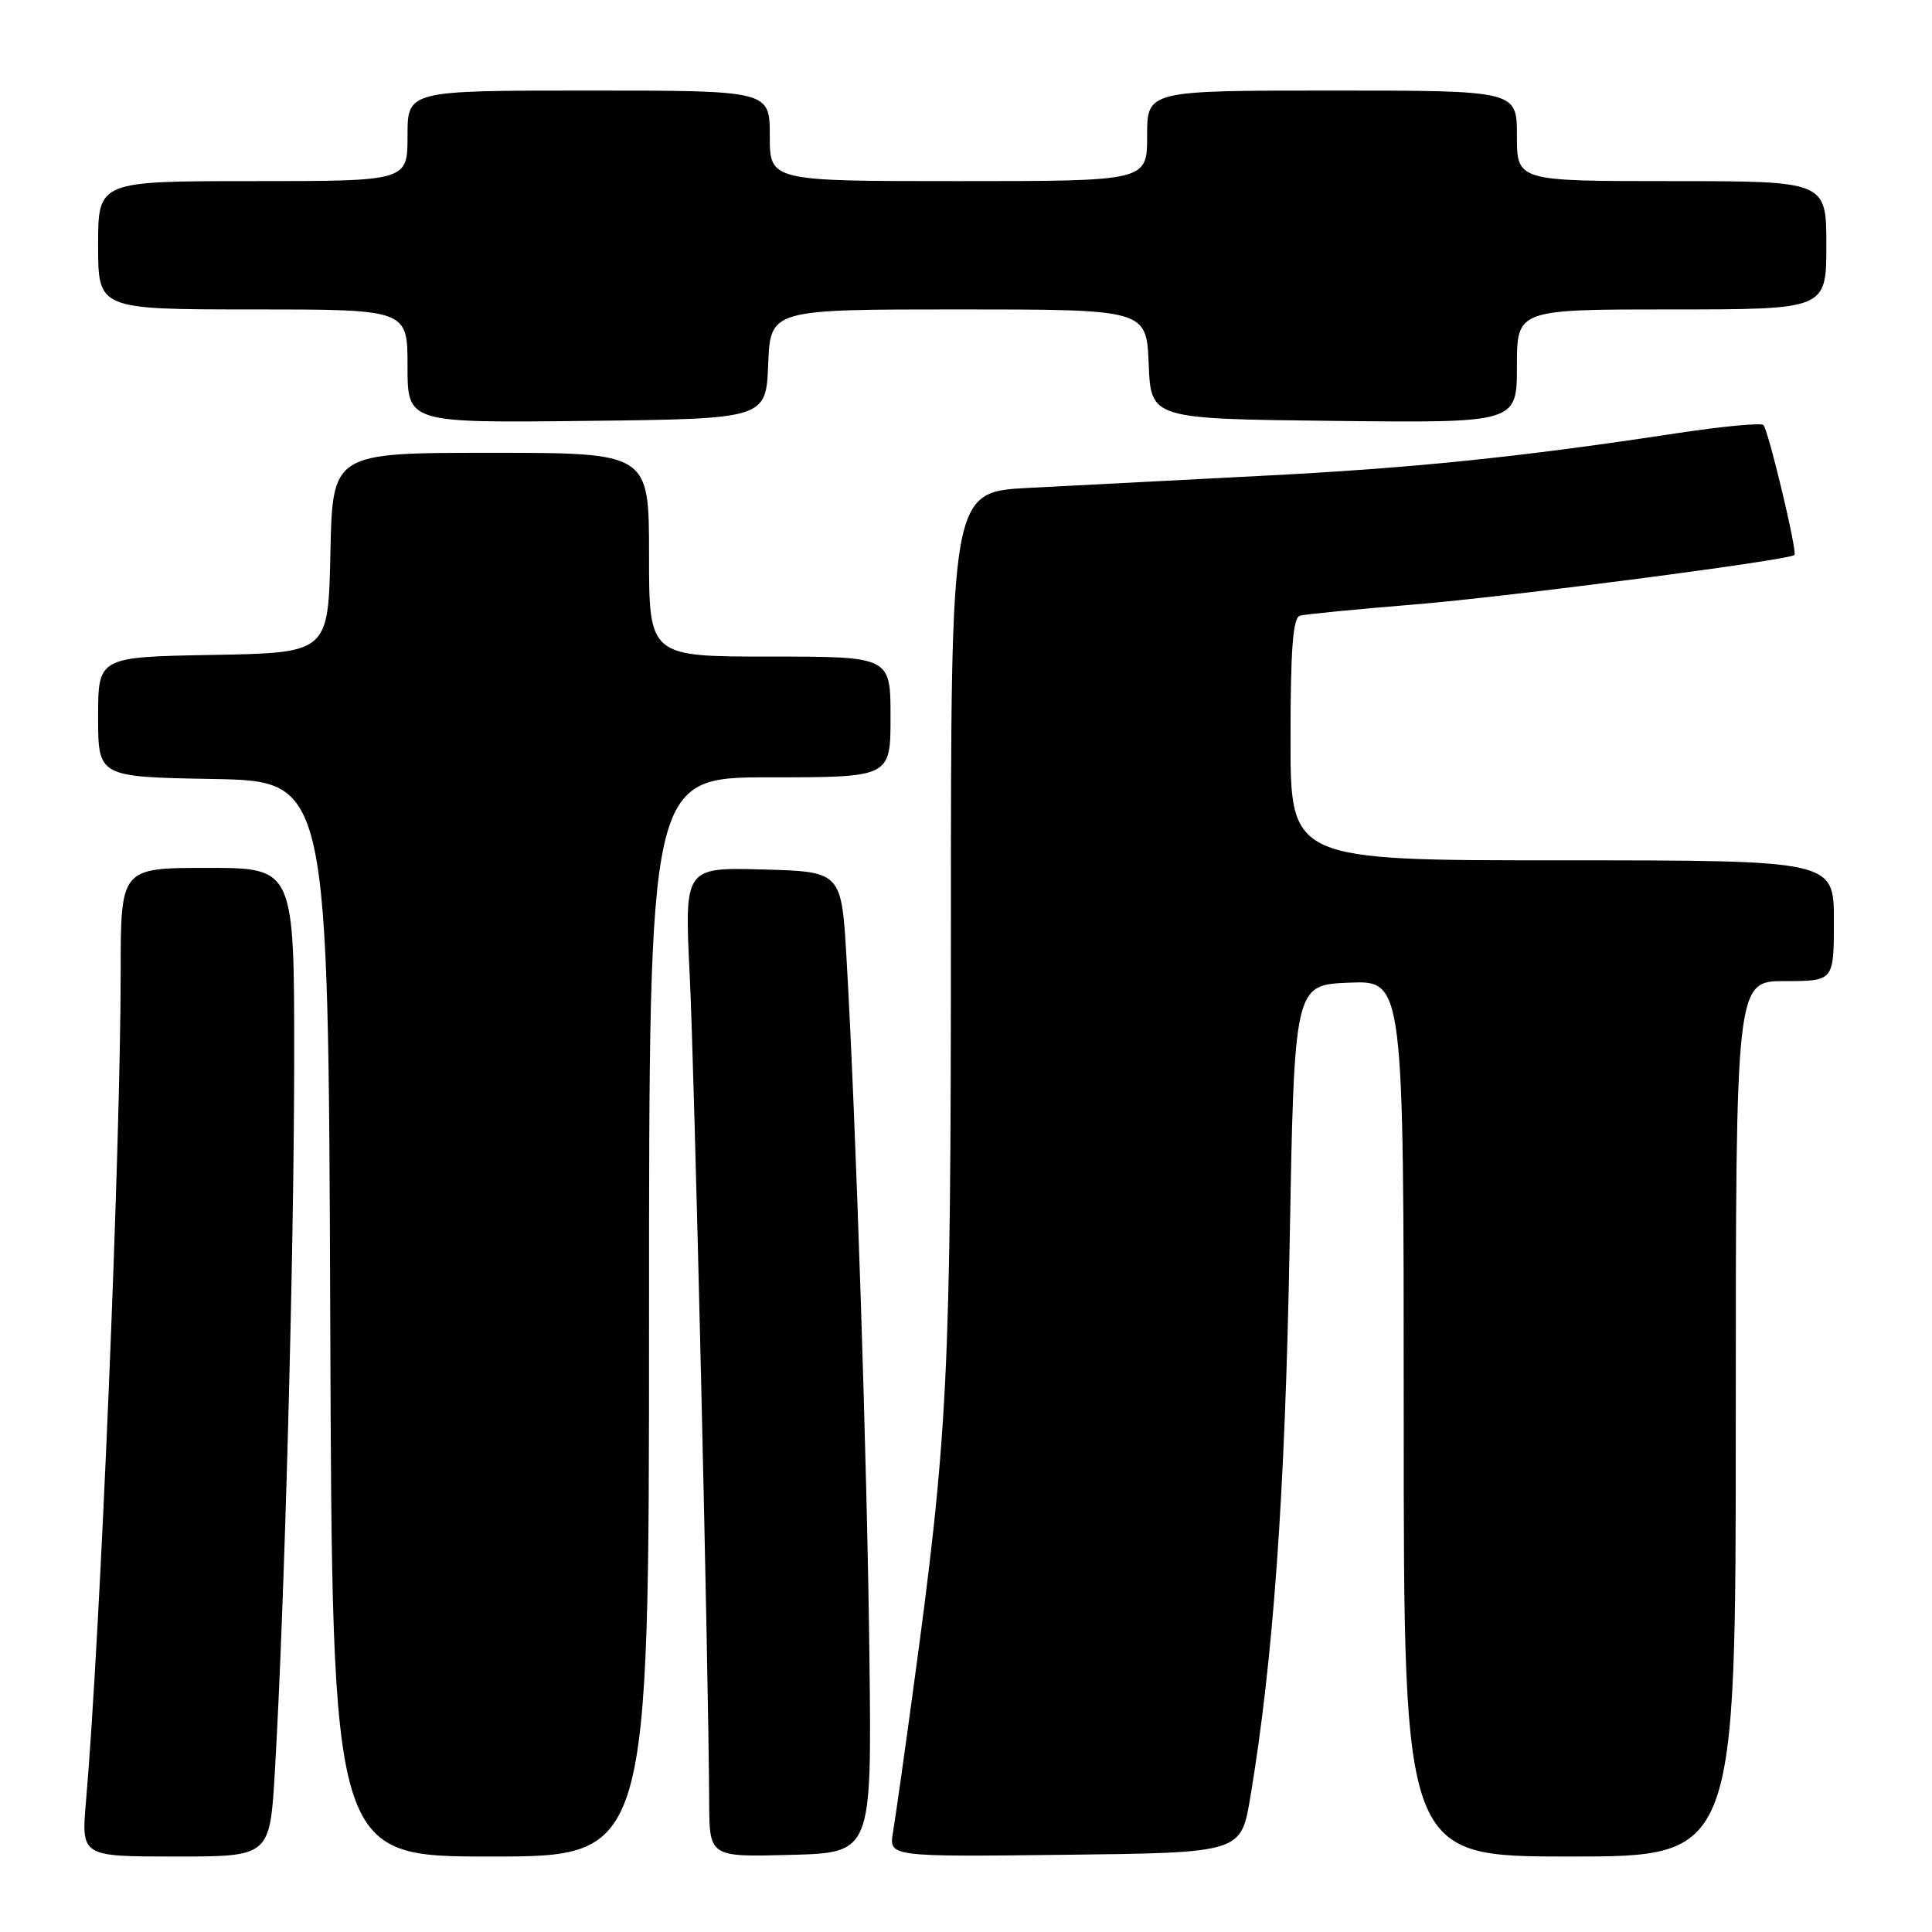 <?xml version="1.0" encoding="UTF-8" standalone="no"?>
<!DOCTYPE svg PUBLIC "-//W3C//DTD SVG 1.1//EN" "http://www.w3.org/Graphics/SVG/1.1/DTD/svg11.dtd" >
<svg xmlns="http://www.w3.org/2000/svg" xmlns:xlink="http://www.w3.org/1999/xlink" version="1.1" viewBox="0 0 256 256">
 <g >
 <path fill="currentColor"
d=" M 36.42 234.75 C 37.69 213.32 38.96 166.38 38.98 140.75 C 39.00 115.00 39.00 115.00 27.50 115.00 C 16.00 115.00 16.00 115.00 15.99 128.75 C 15.98 152.39 13.29 216.75 11.39 238.75 C 10.77 246.00 10.77 246.00 23.26 246.00 C 35.76 246.00 35.76 246.00 36.42 234.75 Z  M 86.00 174.50 C 86.00 103.00 86.00 103.00 102.00 103.00 C 118.00 103.00 118.00 103.00 118.00 95.00 C 118.00 87.00 118.00 87.00 102.00 87.00 C 86.00 87.00 86.00 87.00 86.00 73.50 C 86.00 60.00 86.00 60.00 65.03 60.00 C 44.06 60.00 44.06 60.00 43.78 73.25 C 43.50 86.50 43.50 86.50 28.25 86.78 C 13.00 87.05 13.00 87.05 13.00 95.00 C 13.00 102.95 13.00 102.95 28.25 103.22 C 43.50 103.50 43.50 103.50 43.76 174.75 C 44.01 246.00 44.01 246.00 65.01 246.00 C 86.00 246.00 86.00 246.00 86.00 174.50 Z  M 115.21 220.00 C 114.92 194.44 113.42 148.54 112.17 127.00 C 111.50 115.50 111.50 115.50 101.09 115.21 C 90.69 114.93 90.69 114.93 91.39 129.21 C 92.03 142.24 93.89 221.39 93.97 238.78 C 94.00 246.07 94.00 246.07 104.75 245.78 C 115.50 245.50 115.50 245.50 115.21 220.00 Z  M 165.67 238.16 C 168.72 219.95 170.29 197.87 170.88 165.00 C 171.50 130.50 171.50 130.50 178.75 130.21 C 186.00 129.91 186.00 129.91 186.00 187.96 C 186.00 246.00 186.00 246.00 208.00 246.00 C 230.00 246.00 230.00 246.00 230.00 188.00 C 230.00 130.00 230.00 130.00 236.50 130.00 C 243.00 130.00 243.00 130.00 243.00 122.00 C 243.00 114.00 243.00 114.00 207.00 114.00 C 171.00 114.00 171.00 114.00 171.00 97.97 C 171.00 86.00 171.32 81.85 172.25 81.58 C 172.94 81.39 179.80 80.71 187.50 80.09 C 199.76 79.09 237.03 74.23 237.77 73.54 C 238.19 73.16 234.32 56.98 233.66 56.32 C 233.34 56.01 228.23 56.49 222.29 57.39 C 201.25 60.59 187.25 62.03 167.00 63.06 C 155.72 63.64 141.89 64.36 136.25 64.65 C 126.00 65.19 126.00 65.19 126.00 122.62 C 126.00 182.70 125.65 189.82 120.92 224.50 C 119.80 232.75 118.63 240.97 118.33 242.77 C 117.77 246.04 117.77 246.04 141.10 245.77 C 164.44 245.50 164.44 245.50 165.67 238.16 Z  M 101.79 48.25 C 102.09 41.00 102.09 41.00 127.00 41.00 C 151.91 41.00 151.91 41.00 152.21 48.25 C 152.50 55.50 152.50 55.50 176.75 55.77 C 201.00 56.04 201.00 56.04 201.00 48.52 C 201.00 41.00 201.00 41.00 221.50 41.00 C 242.00 41.00 242.00 41.00 242.00 32.50 C 242.00 24.00 242.00 24.00 221.50 24.00 C 201.00 24.00 201.00 24.00 201.00 18.00 C 201.00 12.00 201.00 12.00 176.50 12.00 C 152.00 12.00 152.00 12.00 152.00 18.00 C 152.00 24.00 152.00 24.00 127.00 24.00 C 102.00 24.00 102.00 24.00 102.00 18.00 C 102.00 12.00 102.00 12.00 78.00 12.00 C 54.00 12.00 54.00 12.00 54.00 18.00 C 54.00 24.00 54.00 24.00 33.50 24.00 C 13.00 24.00 13.00 24.00 13.00 32.50 C 13.00 41.00 13.00 41.00 33.50 41.00 C 54.00 41.00 54.00 41.00 54.00 48.52 C 54.00 56.04 54.00 56.04 77.75 55.77 C 101.50 55.50 101.50 55.50 101.79 48.25 Z "/>
</g>
</svg>